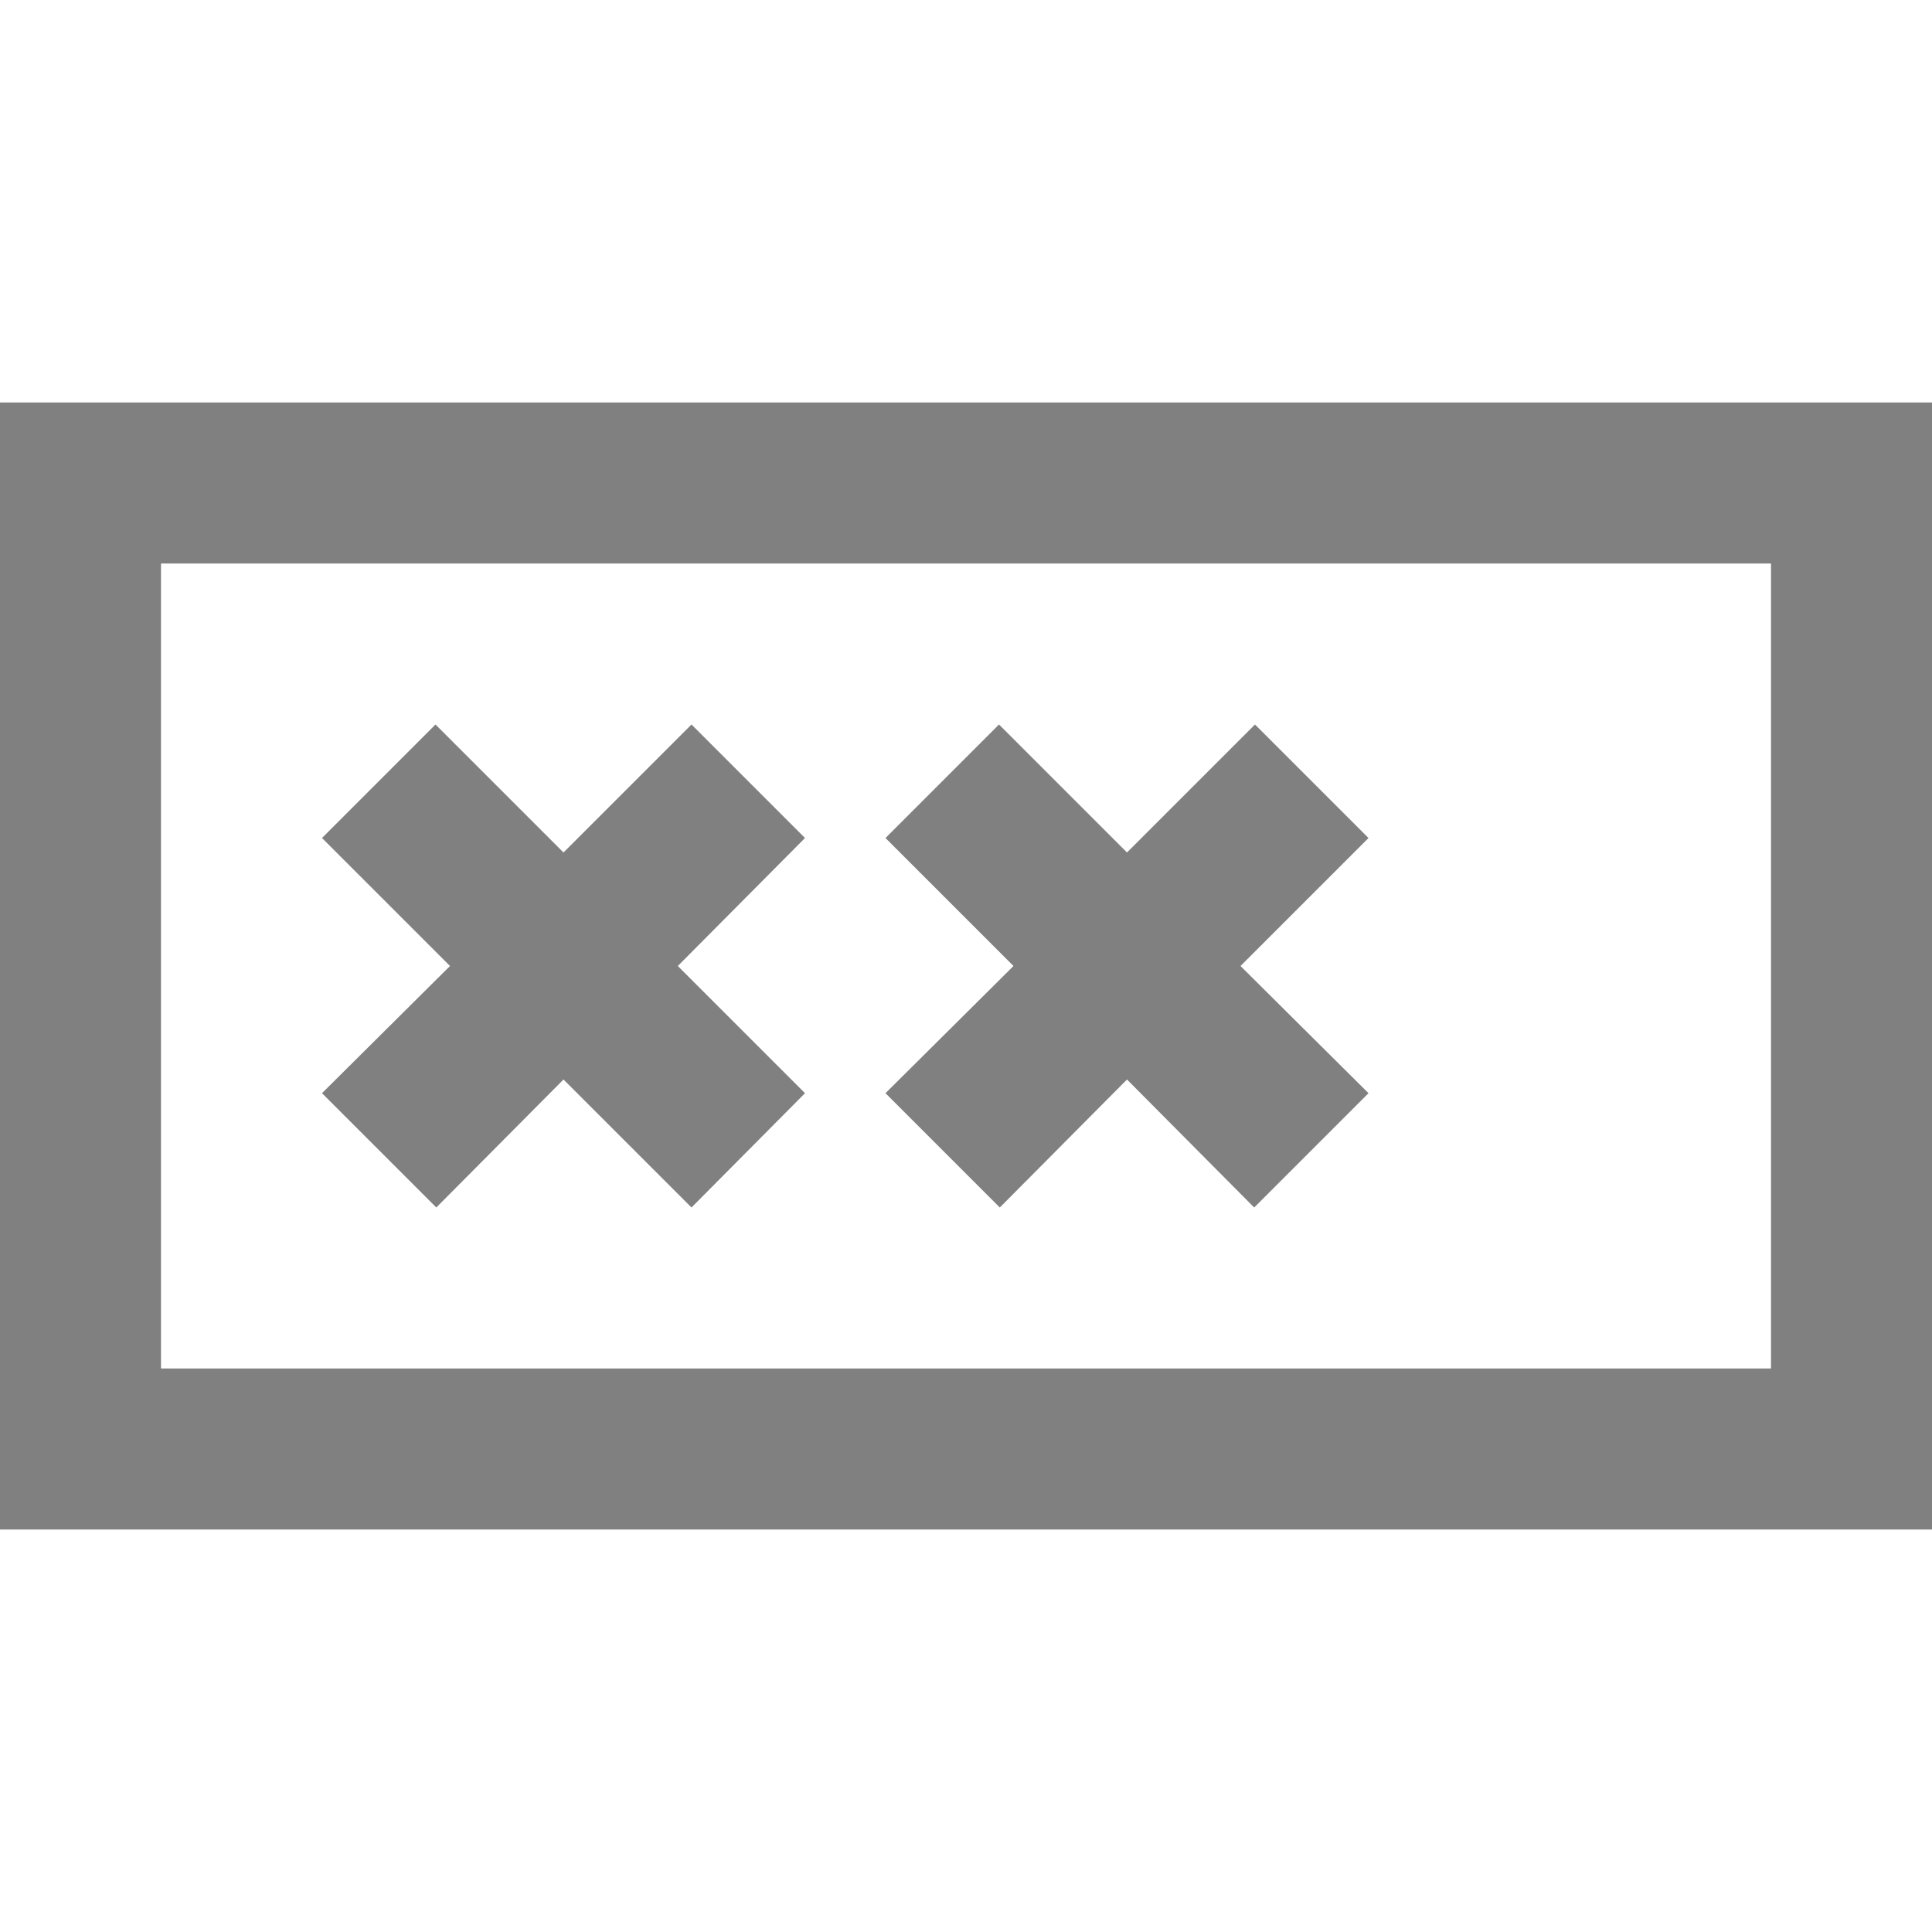 <svg id="Layer_1" data-name="Layer 1" xmlns="http://www.w3.org/2000/svg" viewBox="0 0 24 24">
  <defs>
    <style>
      .cls-1 {
        fill: gray;
      }
    </style>
  </defs>
  <title>maskedtextbox</title>
  <path class="cls-1" d="M11,13.58,12.42,15,14,13.41,15.58,15h0L17,13.58,15.41,12,17,10.41,15.59,9,14,10.59,12.41,9,11,10.41,12.59,12ZM0,5V19H24V5ZM22,17H2V7H22ZM4,13.58,5.42,15,7,13.41,8.59,15h0L10,13.58,8.42,12,10,10.41,8.59,9,7,10.59,5.41,9,4,10.41,5.59,12Z"/>
</svg>
